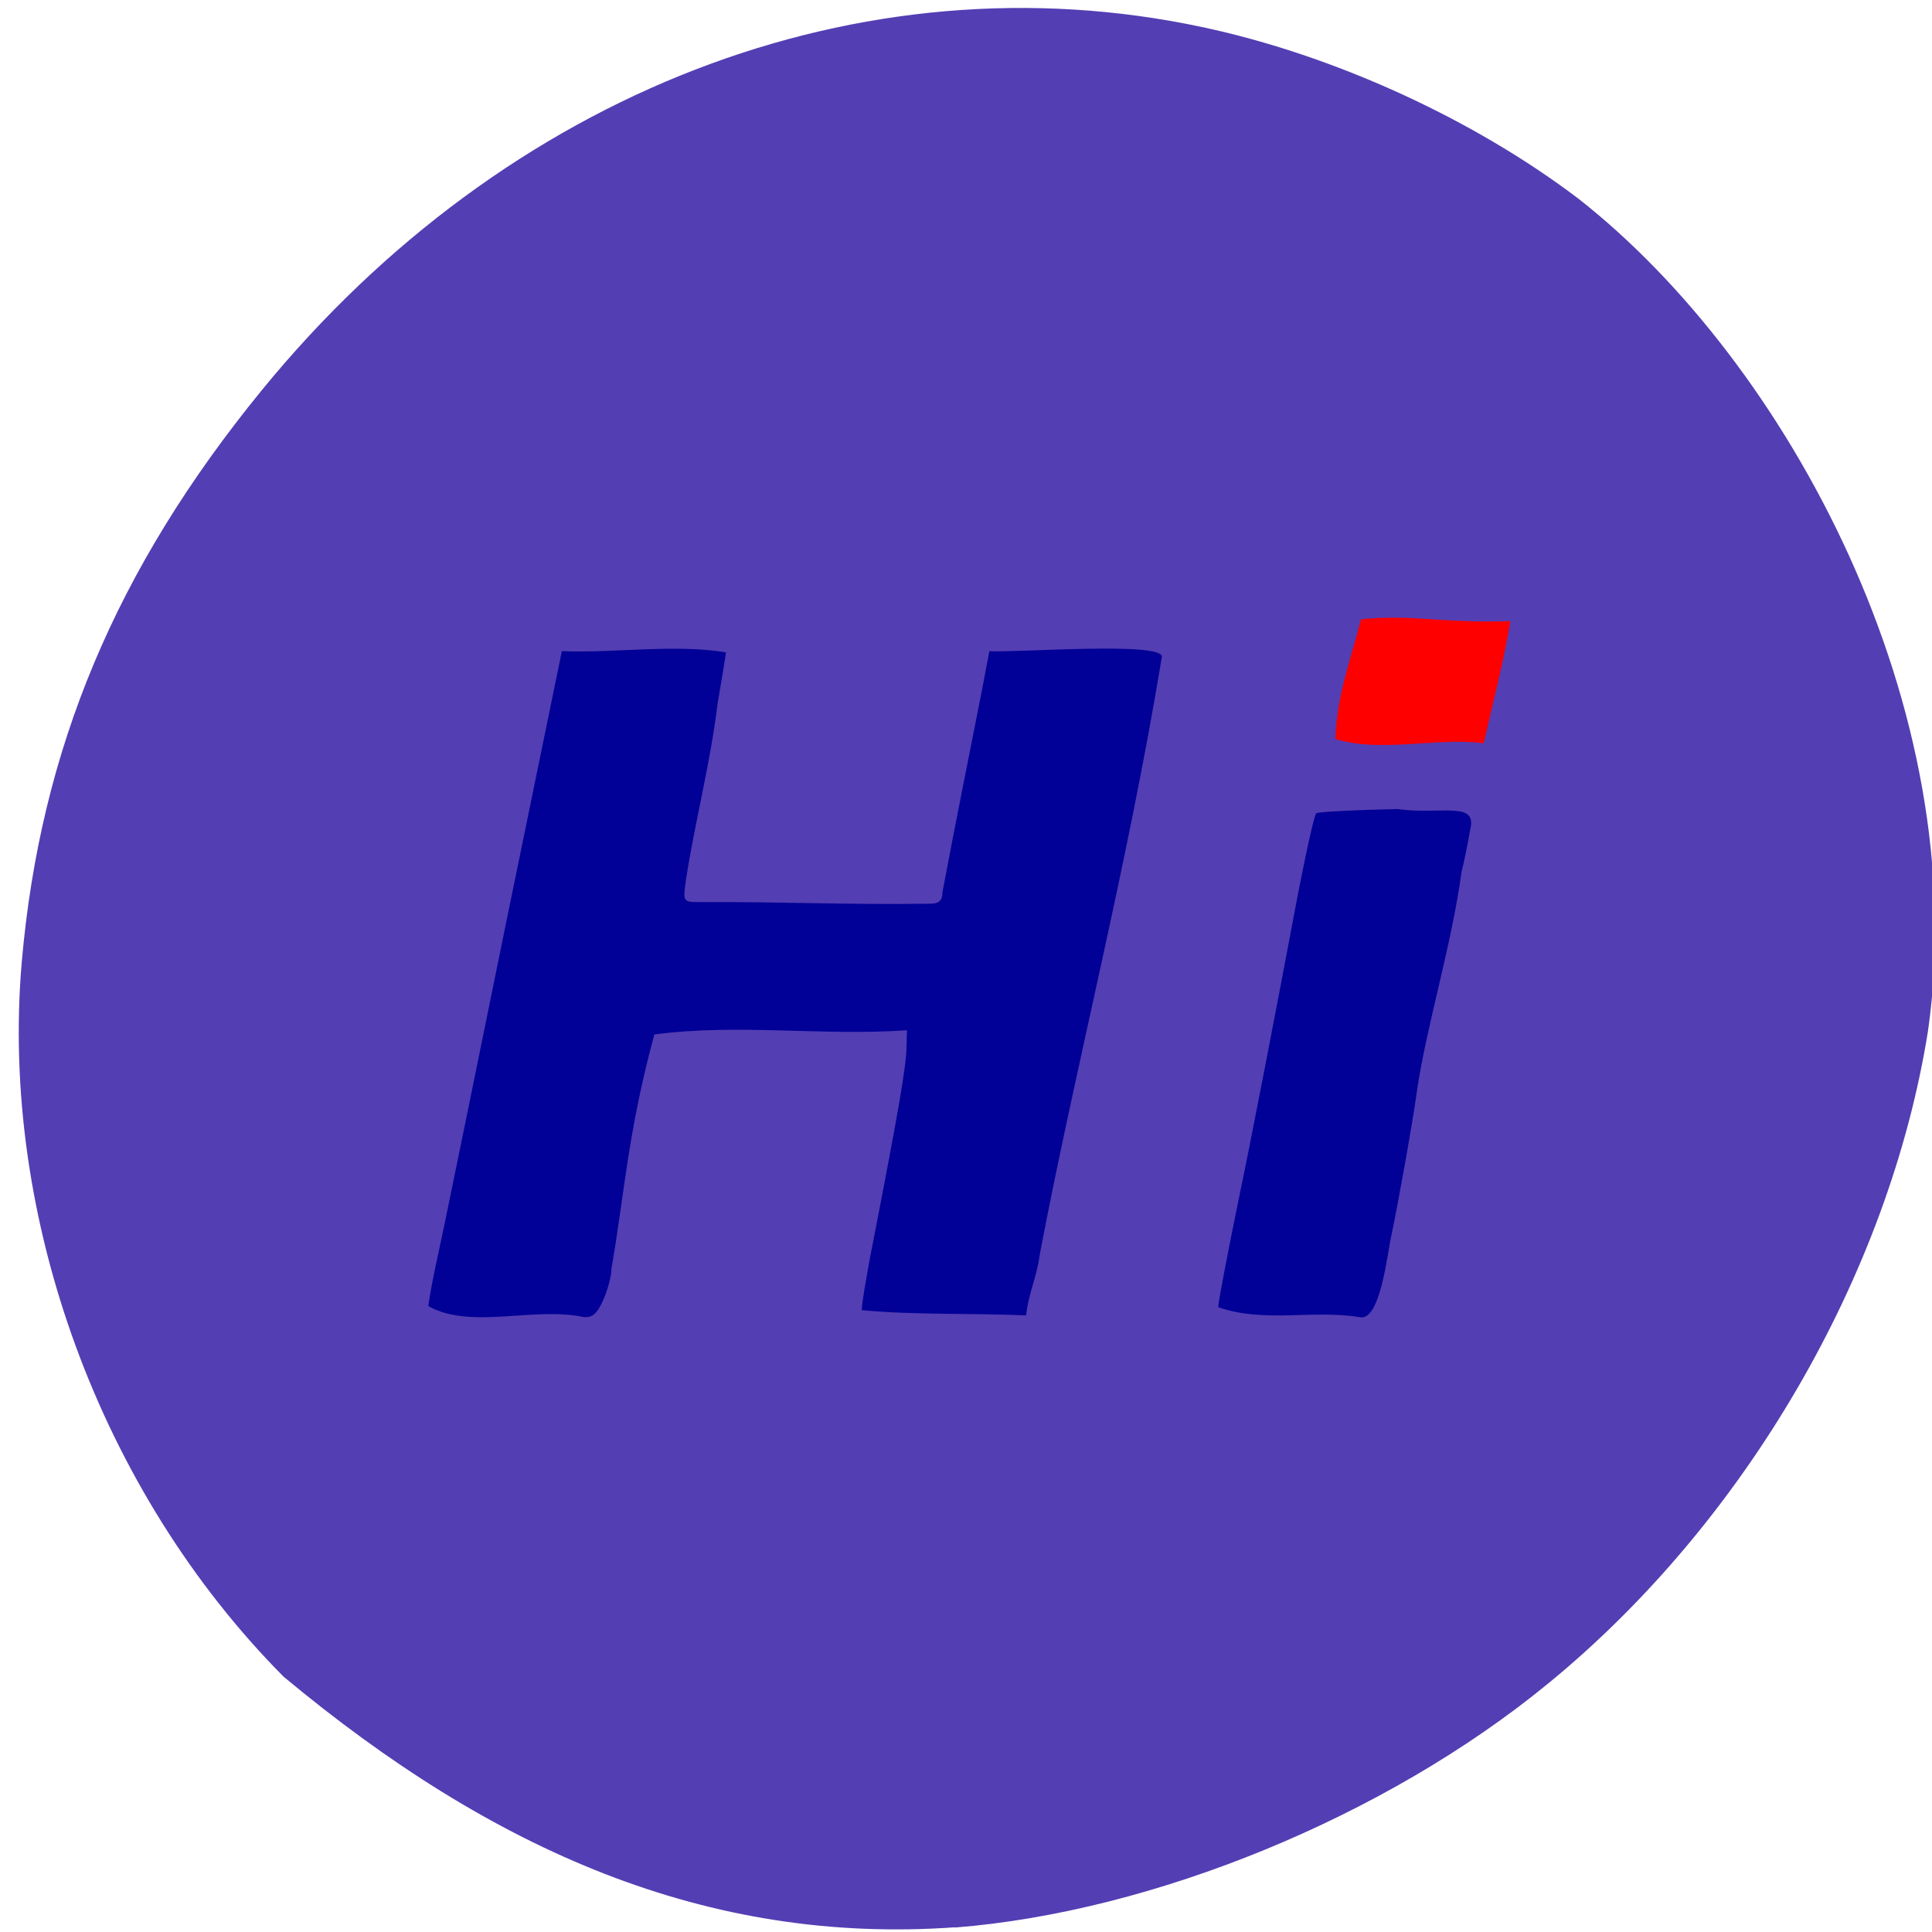 <svg xmlns="http://www.w3.org/2000/svg" viewBox="0 0 32 32"><path d="m 15.816 31.926 c 3.289 -0.258 7.137 -1.836 9.824 -4.04 c 3.262 -2.668 5.648 -6.766 6.293 -10.805 c 0.762 -5.336 -2.316 -11.07 -5.793 -13.793 c -1.746 -1.324 -4.059 -2.379 -6.23 -2.84 c -5.645 -1.203 -11.535 1.074 -15.57 6.01 c -2.422 2.965 -3.672 5.949 -3.98 9.48 c -0.363 4.234 1.301 8.773 4.336 11.832 c 3.461 2.883 7.02 4.445 11.121 4.152" fill="#543eb3"/><path d="m 7.094 21.629 c 0.066 -0.449 0.172 -0.883 0.266 -1.34 c 0.051 -0.238 0.508 -2.477 1.016 -4.973 l 0.93 -4.531 c 0.891 0.035 1.855 -0.121 2.719 0.02 c -0.004 0.039 -0.066 0.426 -0.141 0.859 c -0.117 0.977 -0.387 2.01 -0.523 2.914 c -0.051 0.348 -0.043 0.363 0.195 0.363 c 1.348 -0.008 2.445 0.047 3.855 0.027 c 0.145 0 0.199 -0.055 0.199 -0.191 c 0.219 -1.164 0.43 -2.203 0.66 -3.375 l 0.117 -0.617 c 0.41 0.031 2.965 -0.172 2.855 0.109 c -0.582 3.523 -1.438 6.809 -2.02 9.883 c -0.051 0.387 -0.184 0.633 -0.227 1.01 c -0.902 -0.039 -1.82 -0.004 -2.719 -0.086 c -0.016 -0.016 0.07 -0.559 0.199 -1.203 c 0.402 -2.07 0.535 -2.84 0.539 -3.141 l 0.008 -0.293 c -1.383 0.098 -2.813 -0.113 -4.184 0.07 c -0.445 1.637 -0.5 2.691 -0.711 3.879 c 0.004 0.102 -0.055 0.332 -0.129 0.504 c -0.105 0.242 -0.184 0.313 -0.336 0.297 c -0.82 -0.176 -1.875 0.215 -2.574 -0.184 m 13.09 0.02 c 0 -0.086 0.164 -0.938 0.359 -1.887 c 0.156 -0.738 0.594 -2.996 0.906 -4.664 c 0.164 -0.871 0.324 -1.605 0.359 -1.629 c 0.035 -0.023 0.637 -0.055 1.336 -0.07 c 0.73 0.102 1.344 -0.148 1.211 0.352 c -0.035 0.207 -0.098 0.52 -0.141 0.688 c -0.168 1.238 -0.586 2.563 -0.742 3.652 c -0.07 0.512 -0.313 1.867 -0.422 2.379 c -0.063 0.266 -0.18 1.441 -0.531 1.344 c -0.789 -0.125 -1.574 0.102 -2.336 -0.164" fill="#010197"/><path d="m 176.94 97.91 c 0.25 -5.906 2 -10.313 3.406 -15.844 c 7.06 -0.688 10.281 0.531 19.781 0.25 c -0.938 5.5 -2.25 10.5 -3.531 16.16 c -6.281 -0.813 -13.625 1.313 -19.656 -0.563" transform="scale(0.125)" fill="#f00" stroke="#f00" stroke-width="0.017"/></svg>